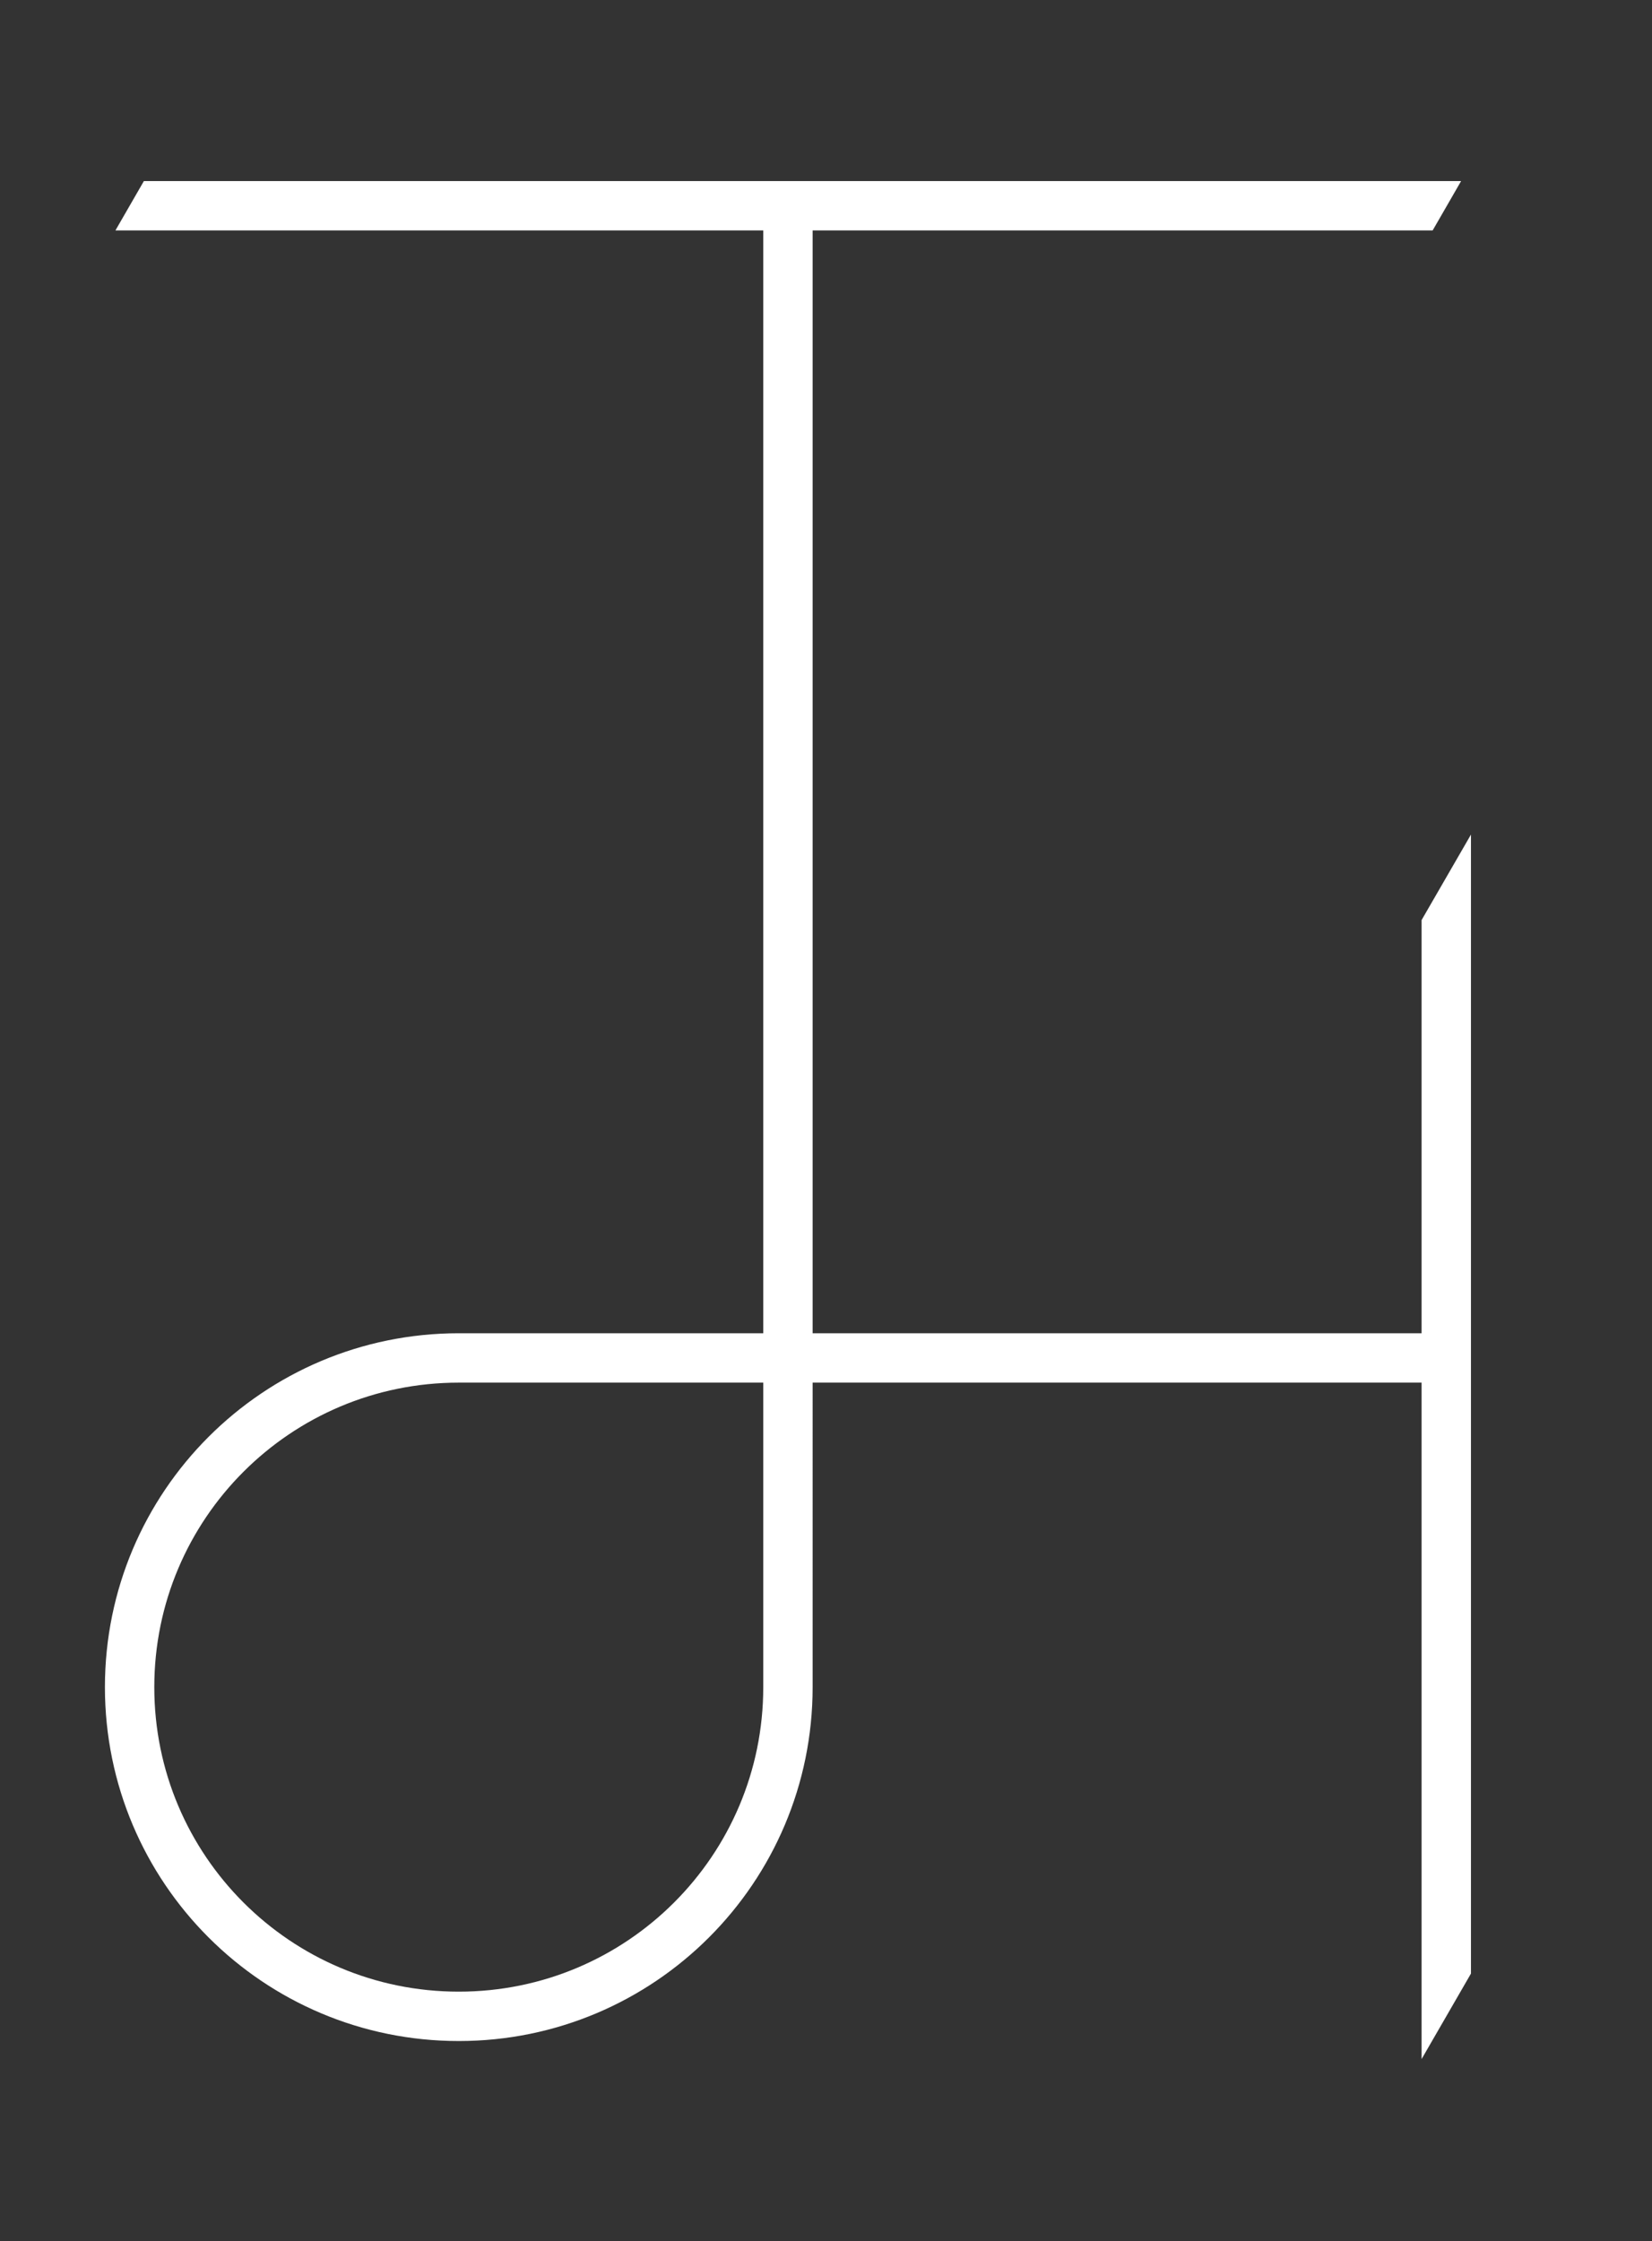 <?xml version="1.0" encoding="utf-8"?>
<!-- Generator: Adobe Illustrator 18.0.0, SVG Export Plug-In . SVG Version: 6.00 Build 0)  -->
<!DOCTYPE svg PUBLIC "-//W3C//DTD SVG 1.1//EN" "http://www.w3.org/Graphics/SVG/1.1/DTD/svg11.dtd">
<svg version="1.1" xmlns="http://www.w3.org/2000/svg" xmlns:xlink="http://www.w3.org/1999/xlink" x="0px" y="0px"
	 viewBox="0 0 401.5 544.6" enable-background="new 0 0 401.5 544.6" xml:space="preserve">
<rect x="0" y="0" width="401.5" height="544.6" fill="#333333" stroke="none"/>
<g id="_x34_pt_-_Thin" display="none">
	<path display="inline" fill="none" stroke="#000000" stroke-width="4" stroke-miterlimit="10" d="M351.5,330h-240
		c-44.2,0-80,35.8-80,80s35.8,80,80,80s80-35.8,80-80h0V266.1V121.3v1.2V50"/>
	<g display="inline">
		<defs>
			<path id="SVGID_1_" d="M322.8,100C322.8,100,322.8,100,322.8,100c-0.8,0-175.7,0-262.1,0c-34.9,0-58,0-58,0S56.5,6.6,60.2,0.3
				C60.3,0.1,60.4,0,60.4,0s0.1,0,0.3,0C67.5,0,238,0,322.8,0c34.7,0,57.7,0,57.7,0s-0.1,0.1-0.2,0.3C376.7,6.6,322.8,100,322.8,100
				z"/>
		</defs>
		<clipPath id="SVGID_2_">
			<use xlink:href="#SVGID_1_"  overflow="visible"/>
		</clipPath>
		
			<line clip-path="url(#SVGID_2_)" fill="none" stroke="#000000" stroke-width="4" stroke-miterlimit="10" x1="-208.5" y1="50" x2="591.5" y2="50"/>
	</g>
	<g display="inline">
		<defs>
			<path id="SVGID_3_" d="M401.5,403.4c0,0,0-58.5,0-103.8c0-95.3,0-173,0-173s-96,166.3-99.9,173c-0.1,0-0.1,0.1-0.1,0.1l0,0
				c0,0,0,58.5,0,103.7c0,95.4,0,173.2,0,173.2l0,0L401.5,403.4L401.5,403.4z"/>
		</defs>
		<clipPath id="SVGID_4_">
			<use xlink:href="#SVGID_3_"  overflow="visible"/>
		</clipPath>
		<polyline clip-path="url(#SVGID_4_)" fill="none" stroke="#000000" stroke-width="4" stroke-miterlimit="10" points="351.5,0 
			351.5,70.6 351.5,226.7 351.5,228 351.5,384.2 351.5,545 		"/>
	</g>
</g>
<g id="_x36_pt_-_Normal" display="none">
	<path display="inline" fill="none" stroke="#000000" stroke-width="6" stroke-miterlimit="10" d="M351.5,330h-240
		c-44.2,0-80,35.8-80,80s35.8,80,80,80s80-35.8,80-80h0V266.1V121.3v1.2V50"/>
	<g display="inline">
		<defs>
			<path id="SVGID_5_" d="M322.8,100C322.8,100,322.8,100,322.8,100c-0.8,0-175.7,0-262.1,0c-34.9,0-58,0-58,0S56.5,6.6,60.2,0.3
				C60.3,0.1,60.4,0,60.4,0s0.1,0,0.3,0C67.5,0,238,0,322.8,0c34.7,0,57.7,0,57.7,0s-0.1,0.1-0.2,0.3C376.7,6.6,322.8,100,322.8,100
				z"/>
		</defs>
		<clipPath id="SVGID_6_">
			<use xlink:href="#SVGID_5_"  overflow="visible"/>
		</clipPath>
		
			<line clip-path="url(#SVGID_6_)" fill="none" stroke="#000000" stroke-width="6" stroke-miterlimit="10" x1="-208.5" y1="50" x2="591.5" y2="50"/>
	</g>
	<g display="inline">
		<defs>
			<path id="SVGID_7_" d="M401.5,403.4c0,0,0-58.5,0-103.8c0-95.3,0-173,0-173s-96,166.3-99.9,173c-0.1,0-0.1,0.1-0.1,0.1l0,0
				c0,0,0,58.5,0,103.7c0,95.4,0,173.2,0,173.2l0,0L401.5,403.4L401.5,403.4z"/>
		</defs>
		<clipPath id="SVGID_8_">
			<use xlink:href="#SVGID_7_"  overflow="visible"/>
		</clipPath>
		<polyline clip-path="url(#SVGID_8_)" fill="none" stroke="#000000" stroke-width="6" stroke-miterlimit="10" points="351.5,0 
			351.5,70.6 351.5,226.7 351.5,228 351.5,384.2 351.5,545 		"/>
	</g>
</g>
<g id="_x38_pt_-_Medium" display="none">
	<path display="inline" fill="none" stroke="#000000" stroke-width="8" stroke-miterlimit="10" d="M351.5,330h-240
		c-44.2,0-80,35.8-80,80s35.8,80,80,80s80-35.8,80-80h0V266.1V121.3v1.2V50"/>
	<g display="inline">
		<defs>
			<path id="SVGID_9_" d="M322.8,100C322.8,100,322.8,100,322.8,100c-0.8,0-175.7,0-262.1,0c-34.9,0-58,0-58,0S56.5,6.6,60.2,0.3
				C60.3,0.1,60.4,0,60.4,0s0.1,0,0.3,0C67.5,0,238,0,322.8,0c34.7,0,57.7,0,57.7,0s-0.1,0.1-0.2,0.3C376.7,6.6,322.8,100,322.8,100
				z"/>
		</defs>
		<clipPath id="SVGID_10_">
			<use xlink:href="#SVGID_9_"  overflow="visible"/>
		</clipPath>
		
			<line clip-path="url(#SVGID_10_)" fill="none" stroke="#000000" stroke-width="8" stroke-miterlimit="10" x1="-208.5" y1="50" x2="591.5" y2="50"/>
	</g>
	<g display="inline">
		<defs>
			<path id="SVGID_11_" d="M401.5,403.4c0,0,0-58.5,0-103.8c0-95.3,0-173,0-173s-96,166.3-99.9,173c-0.1,0-0.1,0.1-0.1,0.1l0,0
				c0,0,0,58.5,0,103.7c0,95.4,0,173.2,0,173.2l0,0L401.5,403.4L401.5,403.4z"/>
		</defs>
		<clipPath id="SVGID_12_">
			<use xlink:href="#SVGID_11_"  overflow="visible"/>
		</clipPath>
		<polyline clip-path="url(#SVGID_12_)" fill="none" stroke="#000000" stroke-width="8" stroke-miterlimit="10" points="351.5,0 
			351.5,70.6 351.5,226.7 351.5,228 351.5,384.2 351.5,545 		"/>
	</g>
</g>
<g id="_x31_0_pt_-_Fat" display="none">
	<path display="inline" fill="none" stroke="#000000" stroke-width="10" stroke-miterlimit="10" d="M351.5,330h-240
		c-44.2,0-80,35.8-80,80s35.8,80,80,80s80-35.8,80-80h0V266.1V121.3v1.2V50"/>
	<g display="inline">
		<defs>
			<path id="SVGID_13_" d="M322.8,100C322.8,100,322.8,100,322.8,100c-0.8,0-175.7,0-262.1,0c-34.9,0-58,0-58,0S56.5,6.6,60.2,0.3
				C60.3,0.1,60.4,0,60.4,0s0.1,0,0.3,0C67.5,0,238,0,322.8,0c34.7,0,57.7,0,57.7,0s-0.1,0.1-0.2,0.3C376.7,6.6,322.8,100,322.8,100
				z"/>
		</defs>
		<clipPath id="SVGID_14_">
			<use xlink:href="#SVGID_13_"  overflow="visible"/>
		</clipPath>
		
			<line clip-path="url(#SVGID_14_)" fill="none" stroke="#000000" stroke-width="10" stroke-miterlimit="10" x1="-208.5" y1="50" x2="591.5" y2="50"/>
	</g>
	<g display="inline">
		<defs>
			<path id="SVGID_15_" d="M401.5,403.4c0,0,0-58.5,0-103.8c0-95.3,0-173,0-173s-96,166.3-99.9,173c-0.1,0-0.1,0.1-0.1,0.1l0,0
				c0,0,0,58.5,0,103.7c0,95.4,0,173.2,0,173.2l0,0L401.5,403.4L401.5,403.4z"/>
		</defs>
		<clipPath id="SVGID_16_">
			<use xlink:href="#SVGID_15_"  overflow="visible"/>
		</clipPath>
		<polyline clip-path="url(#SVGID_16_)" fill="none" stroke="#000000" stroke-width="10" stroke-miterlimit="10" points="351.5,0 
			351.5,70.6 351.5,226.7 351.5,228 351.5,384.2 351.5,545 		"/>
	</g>
</g>
<g id="_x31_2pt_-_Extra_Fat">
	<path fill="none" stroke="#FFFFFF" stroke-width="12" stroke-miterlimit="10" d="M351.5,330h-240c-44.2,0-80,35.8-80,80
		s35.8,80,80,80s80-35.8,80-80h0V266.1V121.3v1.2V50"/>
	<g>
		<defs>
			<path id="SVGID_17_" d="M322.8,100C322.8,100,322.8,100,322.8,100c-0.8,0-175.7,0-262.1,0c-34.9,0-58,0-58,0S56.5,6.6,60.2,0.3
				C60.3,0.1,60.4,0,60.4,0s0.1,0,0.3,0C67.5,0,238,0,322.8,0c34.7,0,57.7,0,57.7,0s-0.1,0.1-0.2,0.3C376.7,6.6,322.8,100,322.8,100
				z"/>
		</defs>
		<clipPath id="SVGID_18_">
			<use xlink:href="#SVGID_17_"  overflow="visible"/>
		</clipPath>
		
			<line clip-path="url(#SVGID_18_)" fill="none" stroke="#FFFFFF" stroke-width="12" stroke-miterlimit="10" x1="-208.5" y1="50" x2="591.5" y2="50"/>
	</g>
	<g>
		<defs>
			<path id="SVGID_19_" d="M401.5,403.4c0,0,0-58.5,0-103.8c0-95.3,0-173,0-173s-96,166.3-99.9,173c-0.1,0-0.1,0.1-0.1,0.1l0,0
				c0,0,0,58.5,0,103.7c0,95.4,0,173.2,0,173.2l0,0L401.5,403.4L401.5,403.4z"/>
		</defs>
		<clipPath id="SVGID_20_">
			<use xlink:href="#SVGID_19_"  overflow="visible"/>
		</clipPath>
		<polyline clip-path="url(#SVGID_20_)" fill="none" stroke="#FFFFFF" stroke-width="12" stroke-miterlimit="10" points="351.5,0 
			351.5,70.6 351.5,226.7 351.5,228 351.5,384.2 351.5,545 		"/>
	</g>
</g>
<g id="_x33_0pt_-_Small_Icon" display="none">
	<path display="inline" fill="none" stroke="#000000" stroke-width="30" stroke-miterlimit="10" d="M351.5,330h-240
		c-44.2,0-80,35.8-80,80s35.8,80,80,80s80-35.8,80-80h0V266.1V121.3v1.2V50"/>
	<g display="inline">
		<defs>
			<path id="SVGID_21_" d="M322.8,100C322.8,100,322.8,100,322.8,100c-0.8,0-175.7,0-262.1,0c-34.9,0-58,0-58,0S56.5,6.6,60.2,0.3
				C60.3,0.1,60.4,0,60.4,0s0.1,0,0.3,0C67.5,0,238,0,322.8,0c34.7,0,57.7,0,57.7,0s-0.1,0.1-0.2,0.3C376.7,6.6,322.8,100,322.8,100
				z"/>
		</defs>
		<clipPath id="SVGID_22_">
			<use xlink:href="#SVGID_21_"  overflow="visible"/>
		</clipPath>
		
			<line clip-path="url(#SVGID_22_)" fill="none" stroke="#000000" stroke-width="30" stroke-miterlimit="10" x1="-208.5" y1="50" x2="591.5" y2="50"/>
	</g>
	<g display="inline">
		<defs>
			<path id="SVGID_23_" d="M401.5,403.4c0,0,0-58.5,0-103.8c0-95.3,0-173,0-173s-96,166.3-99.9,173c-0.1,0-0.1,0.1-0.1,0.1l0,0
				c0,0,0,58.5,0,103.7c0,95.4,0,173.2,0,173.2l0,0L401.5,403.4L401.5,403.4z"/>
		</defs>
		<clipPath id="SVGID_24_">
			<use xlink:href="#SVGID_23_"  overflow="visible"/>
		</clipPath>
		<polyline clip-path="url(#SVGID_24_)" fill="none" stroke="#000000" stroke-width="30" stroke-miterlimit="10" points="351.5,0 
			351.5,70.6 351.5,226.7 351.5,228 351.5,384.2 351.5,545 		"/>
	</g>
</g>
</svg>
